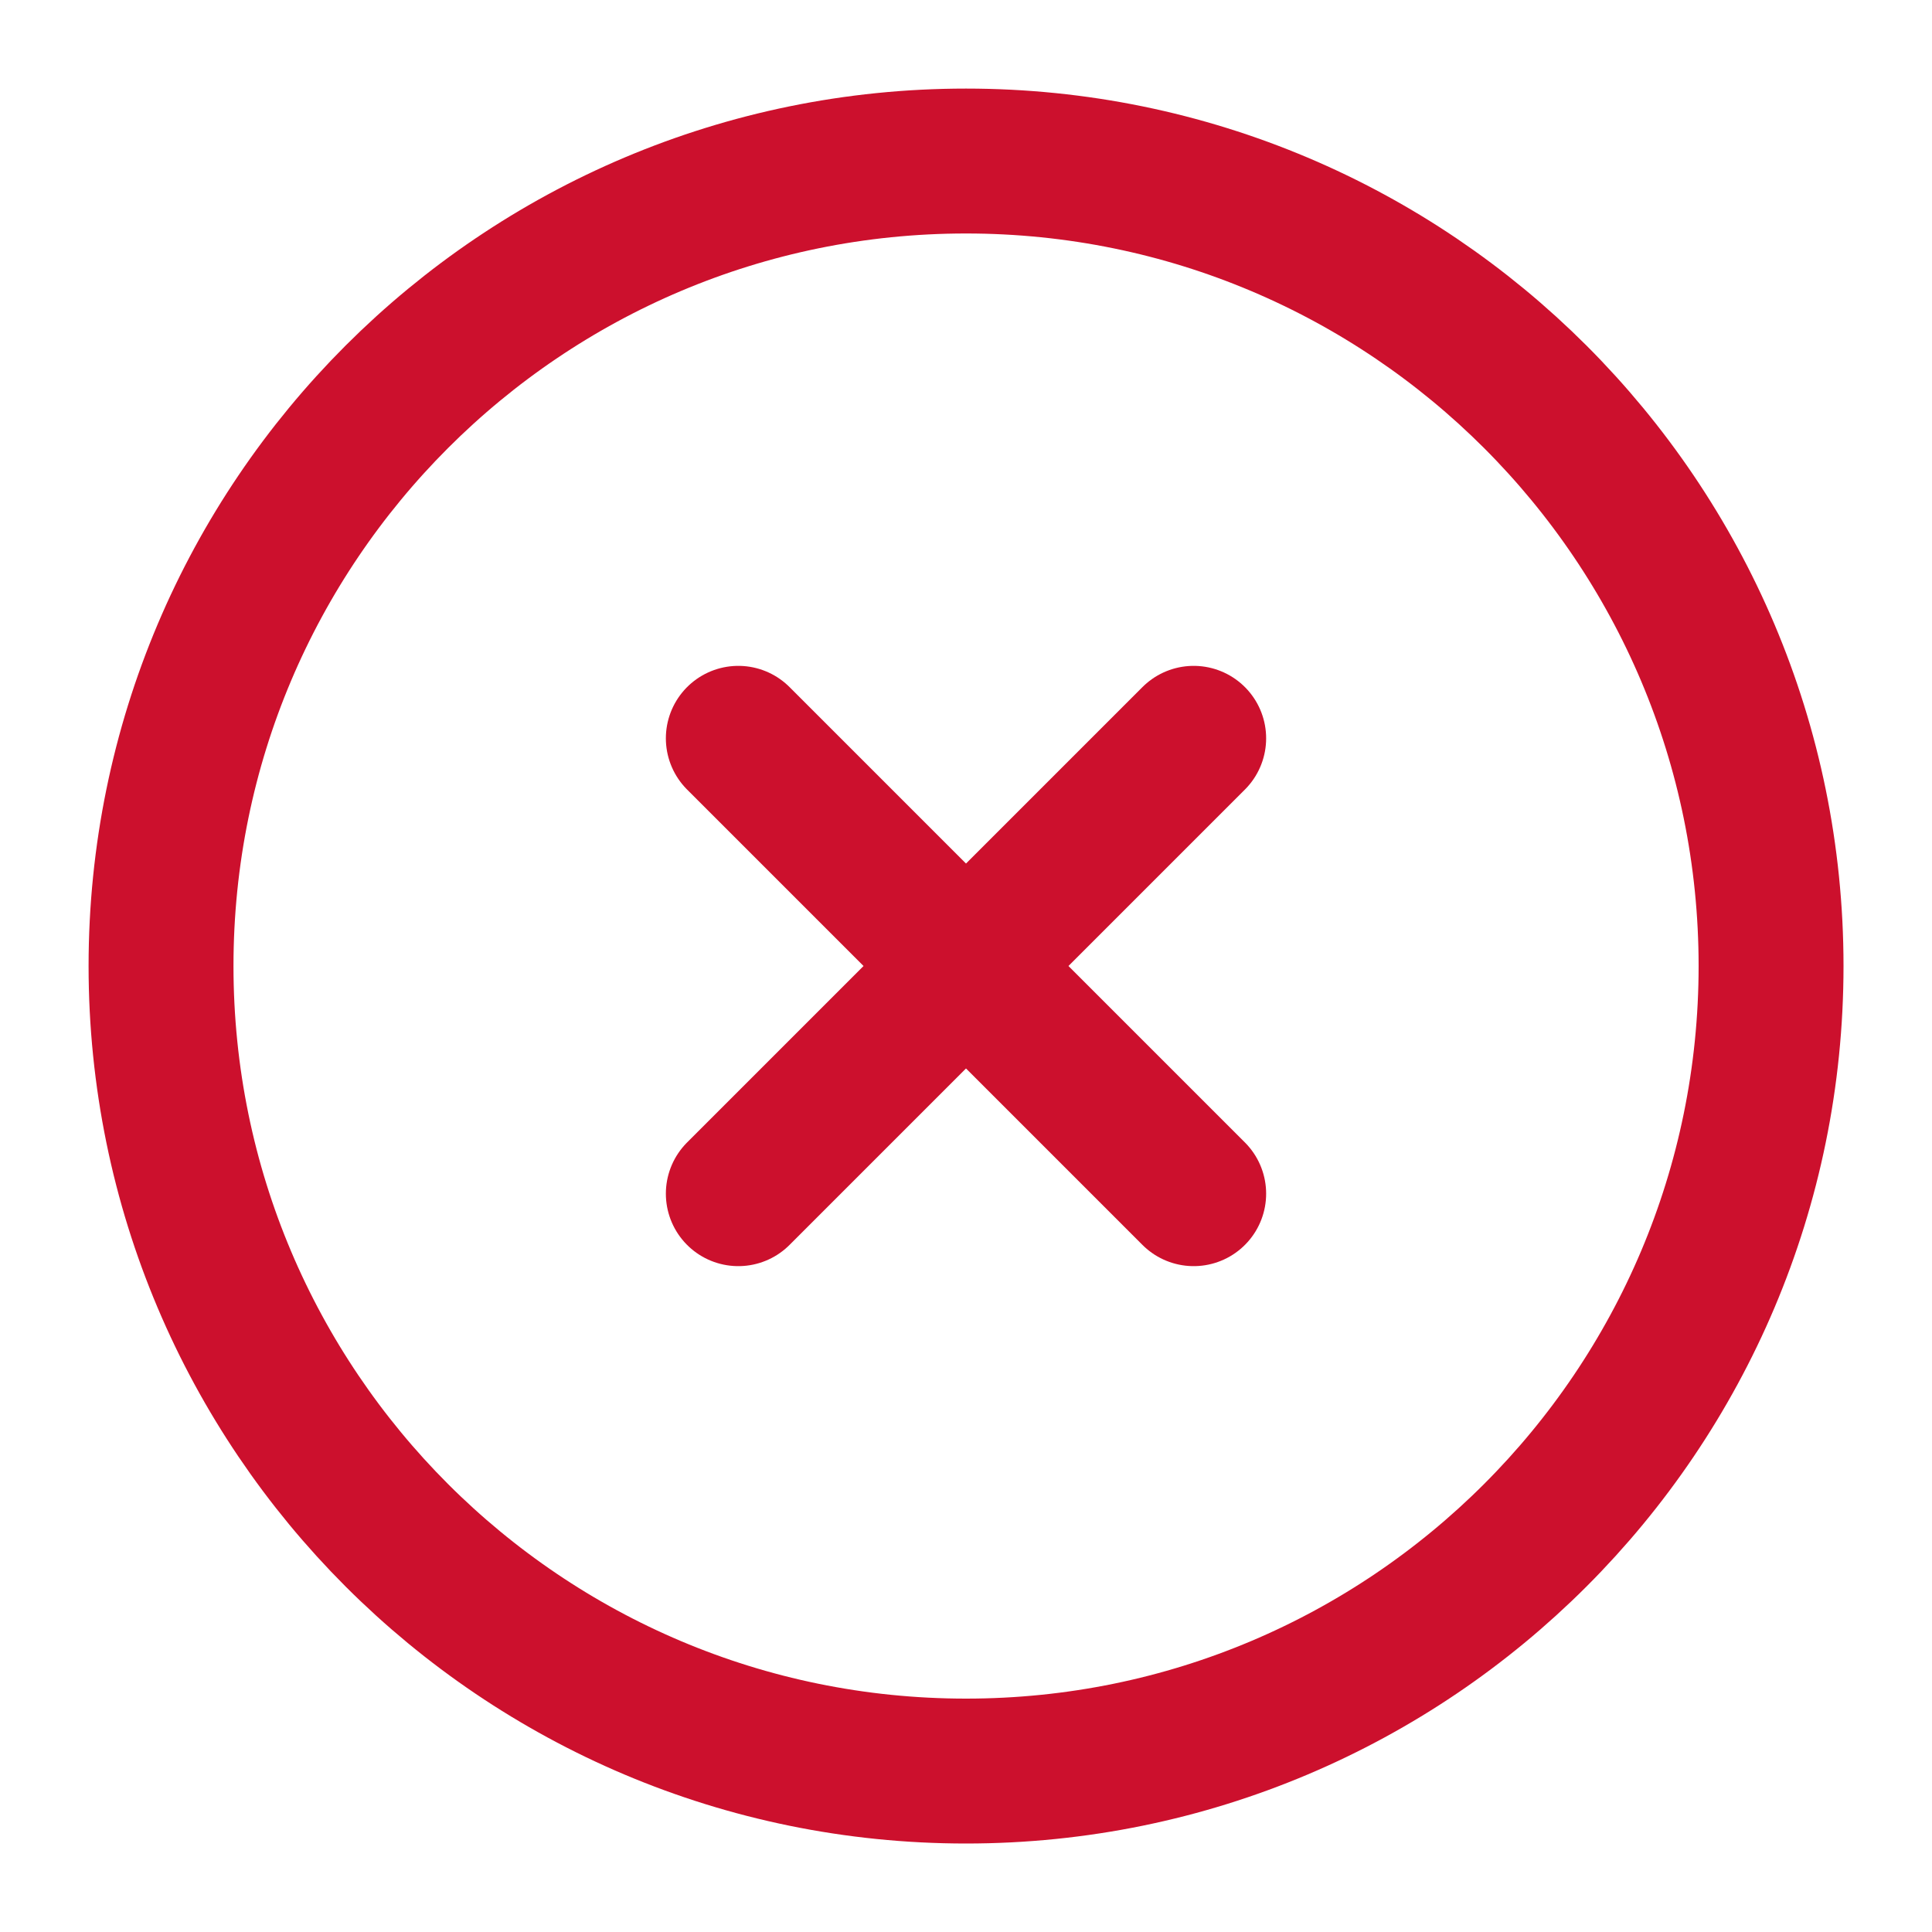 <svg width="20" height="20" viewBox="0 0 20 20" fill="none" xmlns="http://www.w3.org/2000/svg">
<g clip-path="url(#clip0_170_1130)">
<path d="M12.357 12.357L7.643 7.643M7.643 12.357L12.357 7.643M10 18.334C14.603 18.334 18.334 14.603 18.334 10C18.334 5.398 14.603 1.667 10 1.667C5.398 1.667 1.667 5.398 1.667 10C1.667 14.603 5.398 18.334 10 18.334Z" stroke="#CC102D" stroke-width="1.5" stroke-linecap="round" stroke-linejoin="round"/>
</g>
<defs>
<clipPath id="clip0_170_1130">
<rect width="20" height="20" fill="white"/>
</clipPath>
</defs>
</svg>
